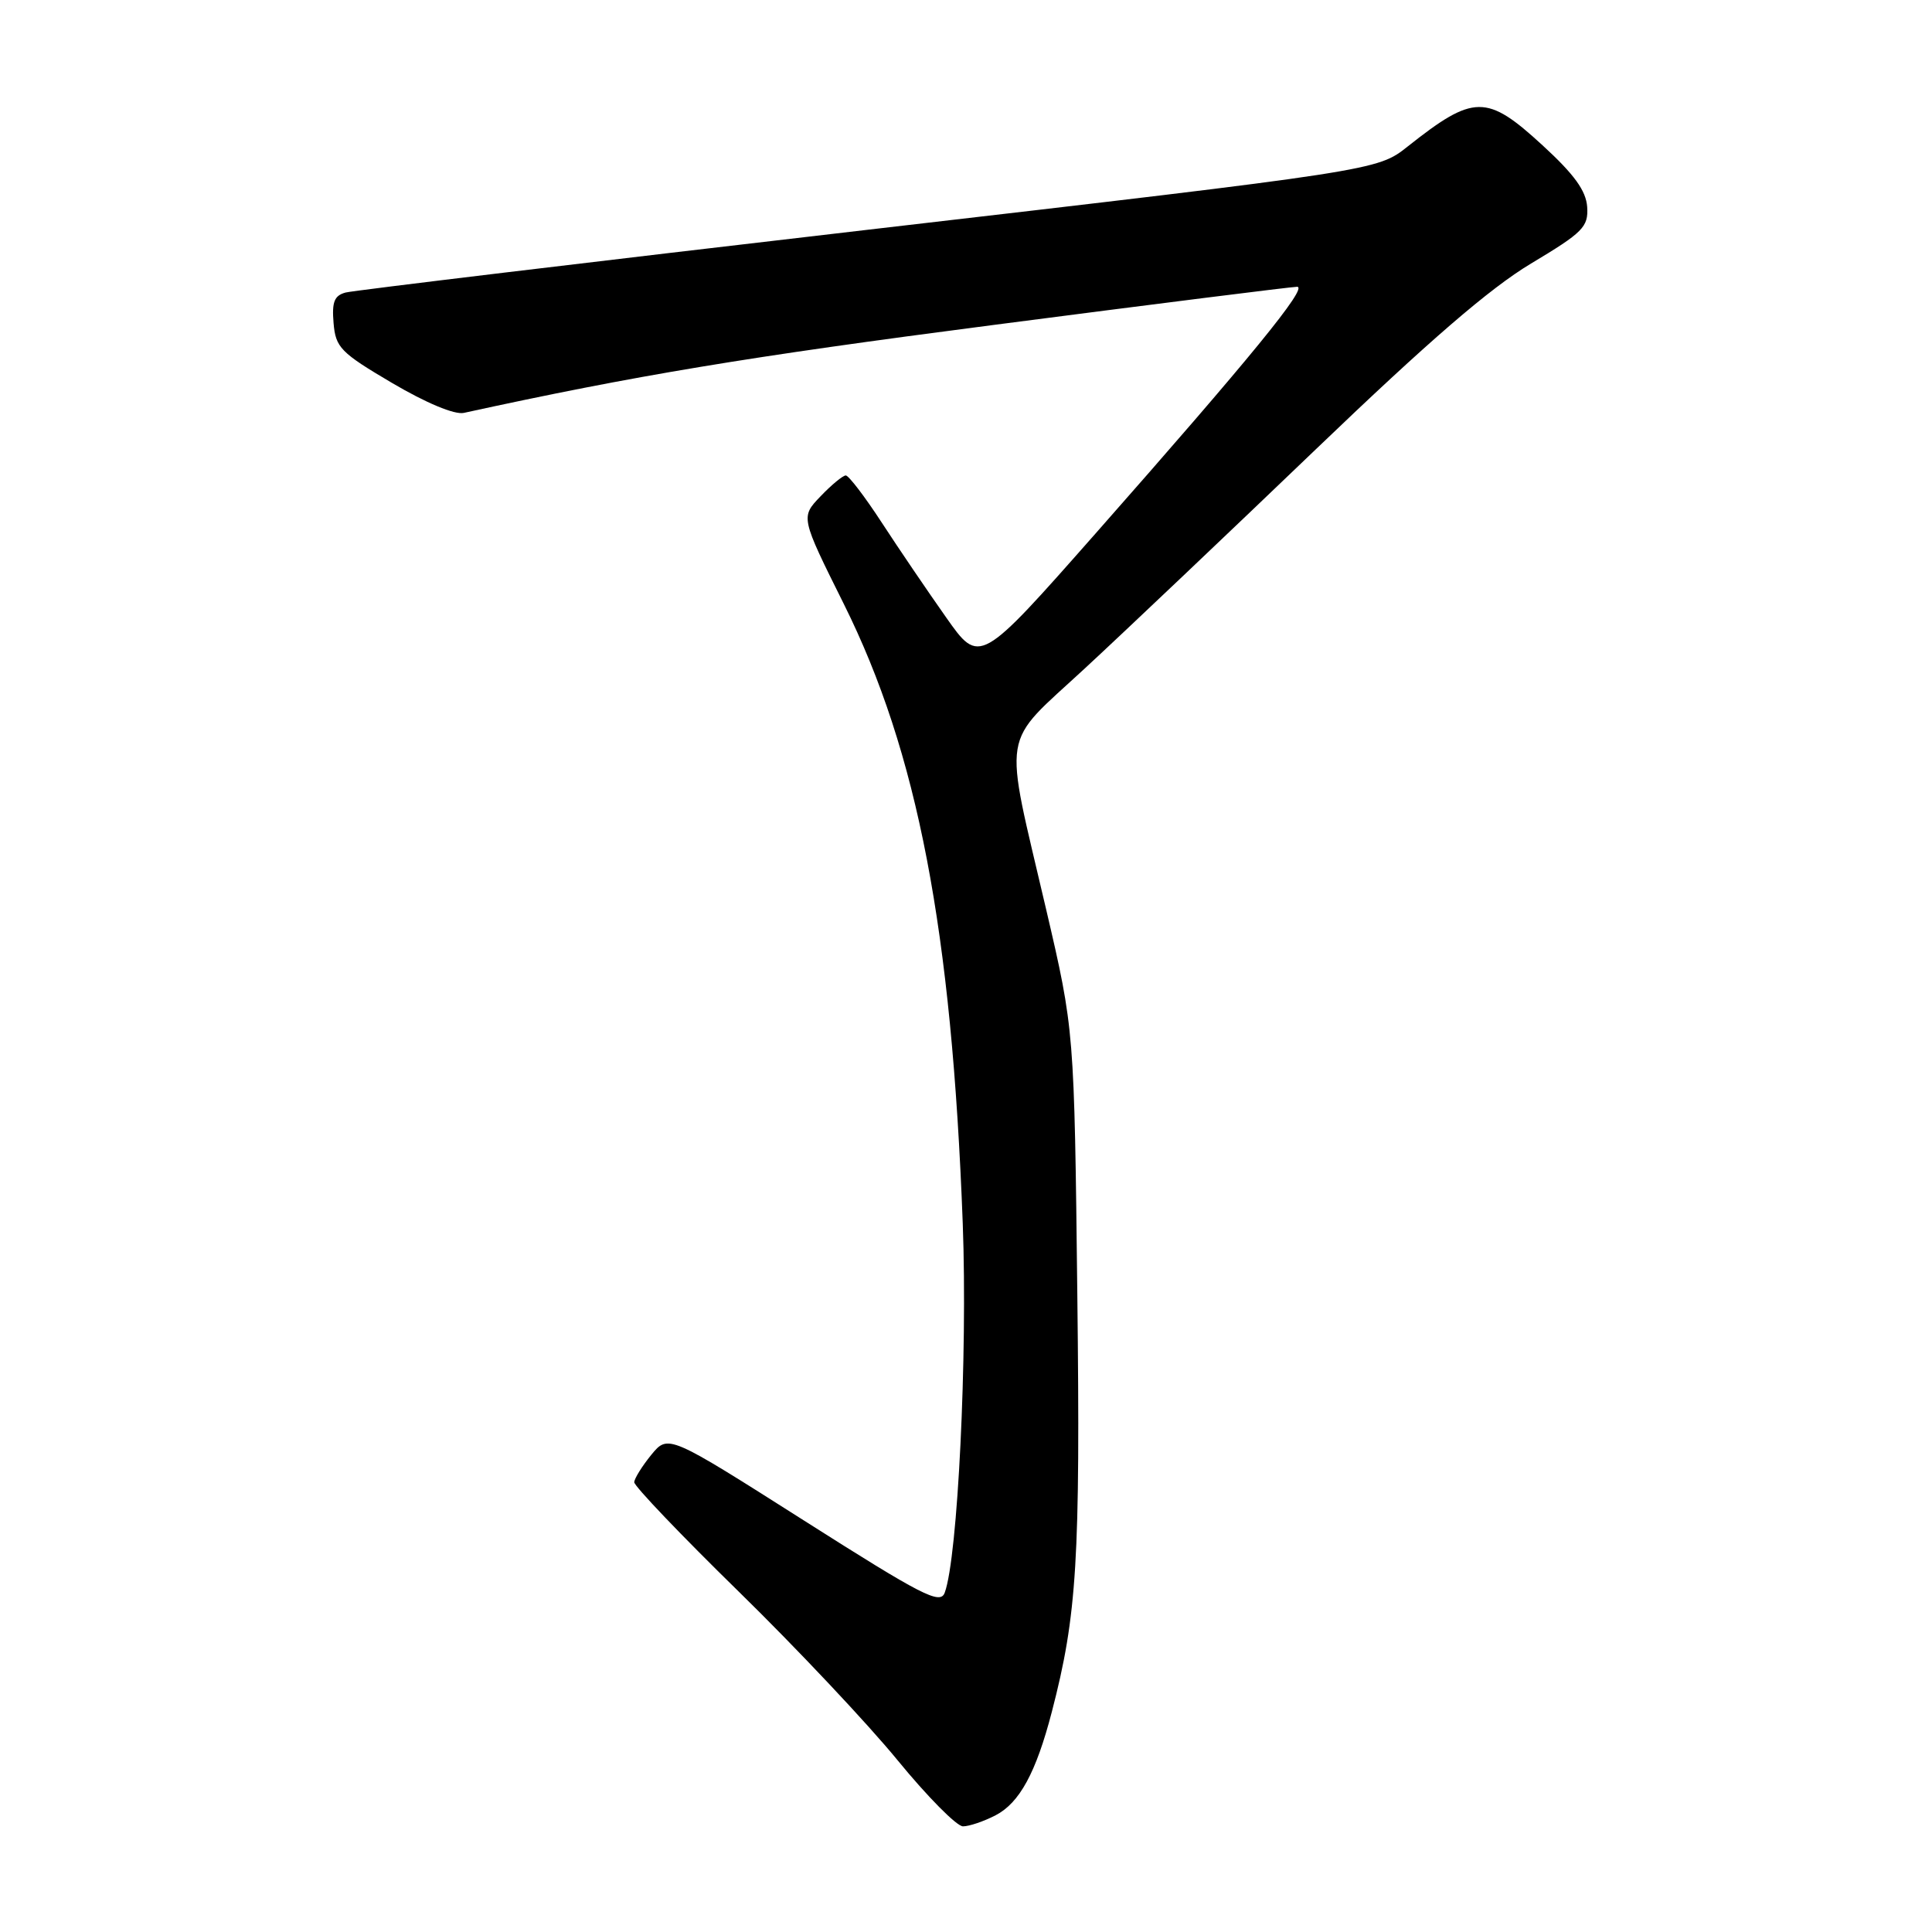 <?xml version="1.0" encoding="UTF-8" standalone="no"?>
<!DOCTYPE svg PUBLIC "-//W3C//DTD SVG 1.1//EN" "http://www.w3.org/Graphics/SVG/1.1/DTD/svg11.dtd" >
<svg xmlns="http://www.w3.org/2000/svg" xmlns:xlink="http://www.w3.org/1999/xlink" version="1.1" viewBox="0 0 256 256">
 <g >
 <path fill="currentColor"
d=" M 131.91 240.54 C 135.09 238.90 137.28 234.88 139.37 226.84 C 142.71 214.00 143.16 206.72 142.75 171.50 C 142.35 136.50 142.35 136.50 138.62 120.50 C 132.93 96.09 132.45 99.04 143.82 88.50 C 149.17 83.55 162.92 70.50 174.39 59.50 C 189.31 45.19 197.40 38.20 202.87 34.92 C 209.77 30.79 210.48 30.07 210.31 27.42 C 210.16 25.27 208.60 23.11 204.39 19.25 C 196.99 12.45 195.29 12.47 186.50 19.43 C 182.50 22.60 182.50 22.60 115.10 30.43 C 78.03 34.74 46.84 38.49 45.80 38.76 C 44.30 39.16 43.96 40.01 44.20 42.81 C 44.47 46.05 45.12 46.72 51.96 50.75 C 56.46 53.40 60.24 54.98 61.46 54.71 C 84.23 49.74 99.00 47.29 131.55 43.07 C 153.02 40.28 171.17 38.00 171.87 38.00 C 173.39 38.00 165.77 47.33 145.15 70.71 C 129.80 88.11 129.80 88.11 125.36 81.80 C 122.92 78.34 119.08 72.69 116.84 69.25 C 114.60 65.81 112.45 63.00 112.07 63.00 C 111.69 63.00 110.18 64.24 108.73 65.76 C 106.08 68.52 106.08 68.52 111.80 80.01 C 121.60 99.70 126.11 123.19 127.57 162.14 C 128.22 179.51 126.91 206.37 125.18 211.04 C 124.58 212.66 122.26 211.47 106.52 201.47 C 88.54 190.05 88.54 190.05 86.30 192.77 C 85.08 194.27 84.06 195.91 84.04 196.40 C 84.02 196.90 90.25 203.43 97.89 210.90 C 105.54 218.38 115.01 228.44 118.94 233.25 C 122.88 238.06 126.77 242.00 127.60 242.00 C 128.42 242.00 130.37 241.34 131.91 240.54 Z "/>
</g>
</svg>